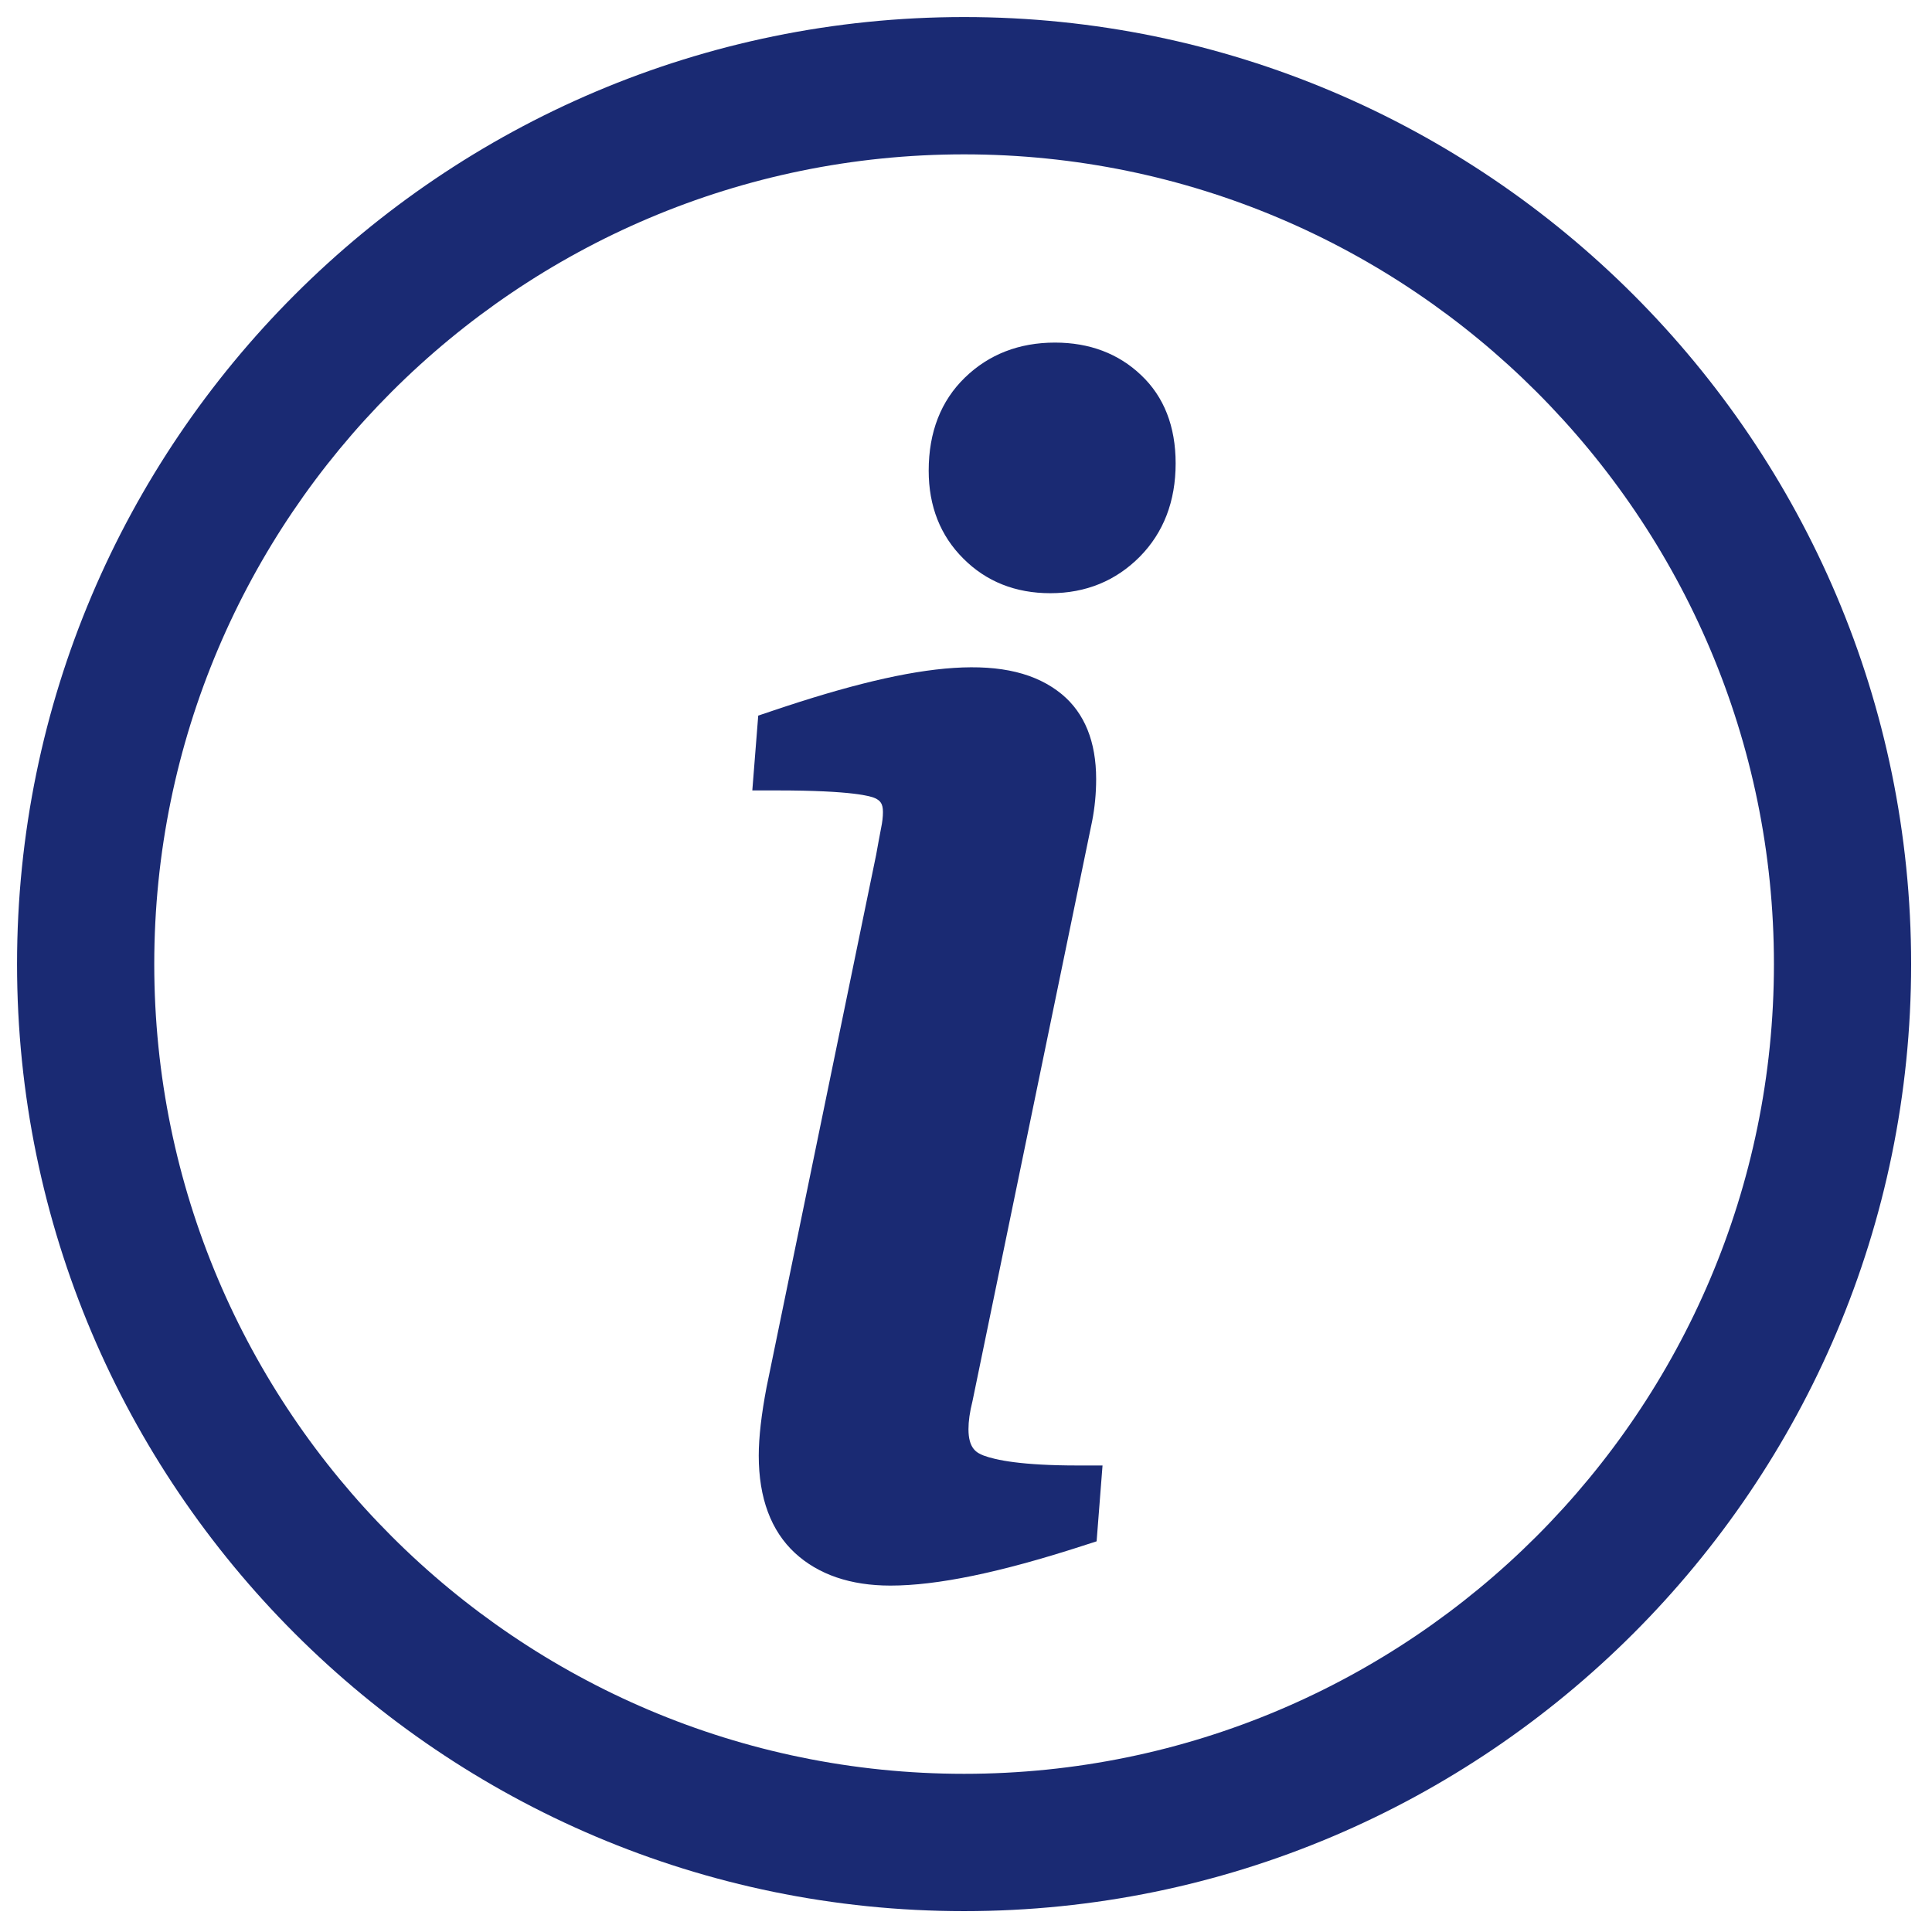 <svg xmlns="http://www.w3.org/2000/svg" xmlns:xlink="http://www.w3.org/1999/xlink" width="500" zoomAndPan="magnify" viewBox="0 0 375 375" height="500" preserveAspectRatio="xMidYMid meet" version="1.0"><defs><clipPath id="482bbd8de8"><path d="M 3.309 3.309 L 370.809 3.309 L 370.809 370.809 L 3.309 370.809 Z M 3.309 3.309 " clip-rule="nonzero"/></clipPath></defs><g clip-path="url(#482bbd8de8)"><path fill="#1a2a73" d="M 187.129 370.949 C 85.773 370.949 3.309 288.484 3.309 187.129 C 3.309 85.773 85.773 3.309 187.129 3.309 C 288.484 3.309 370.949 85.773 370.949 187.129 C 370.949 288.484 288.484 370.949 187.129 370.949 Z M 187.129 29.961 C 100.445 29.961 29.941 100.445 29.941 187.129 C 29.941 273.789 100.445 344.297 187.129 344.297 C 273.789 344.297 344.32 273.789 344.32 187.129 C 344.32 100.445 273.789 29.961 187.129 29.961 Z M 187.129 29.961 " fill-opacity="1" fill-rule="nonzero"/></g><path fill="#1a2a73" d="M 190.922 282.52 C 189.508 281.98 187.98 281.105 187.98 277.406 C 187.98 275.879 188.219 274.109 188.762 271.949 L 211.98 159.395 C 212.496 156.754 212.762 153.984 212.762 151.227 C 212.762 143.953 210.52 138.418 206.098 134.75 C 196.184 126.605 178.836 128.203 149.973 137.957 L 147.172 138.898 L 146.023 153.422 L 150.871 153.422 C 165.566 153.422 169.113 154.57 169.852 154.926 C 170.84 155.398 171.379 155.961 171.379 157.613 C 171.379 158.535 171.262 159.566 171.023 160.715 C 170.734 162.246 170.391 164.016 170.059 165.922 L 148.781 269.297 C 147.793 274.5 147.273 278.969 147.273 282.531 C 147.273 290.77 149.652 297.133 154.293 301.43 C 158.844 305.625 165.082 307.762 172.824 307.762 C 181.891 307.762 194.059 305.246 210.004 300.086 L 212.852 299.168 L 214 284.449 L 209.188 284.449 C 198.285 284.449 193.254 283.395 190.922 282.52 Z M 190.922 282.52 " fill-opacity="1" fill-rule="nonzero"/><path fill="#1a2a73" d="M 221.48 72.805 C 217.102 68.633 211.473 66.496 204.766 66.496 C 197.812 66.496 191.93 68.785 187.301 73.277 C 182.637 77.789 180.258 83.867 180.258 91.359 C 180.258 98.254 182.523 103.973 186.969 108.406 C 191.414 112.879 197.113 115.141 203.867 115.141 C 210.762 115.141 216.586 112.738 221.238 108.051 C 225.859 103.363 228.191 97.277 228.191 89.945 C 228.191 82.789 225.949 77.02 221.48 72.805 Z M 221.48 72.805 " fill-opacity="1" fill-rule="nonzero"/></svg>